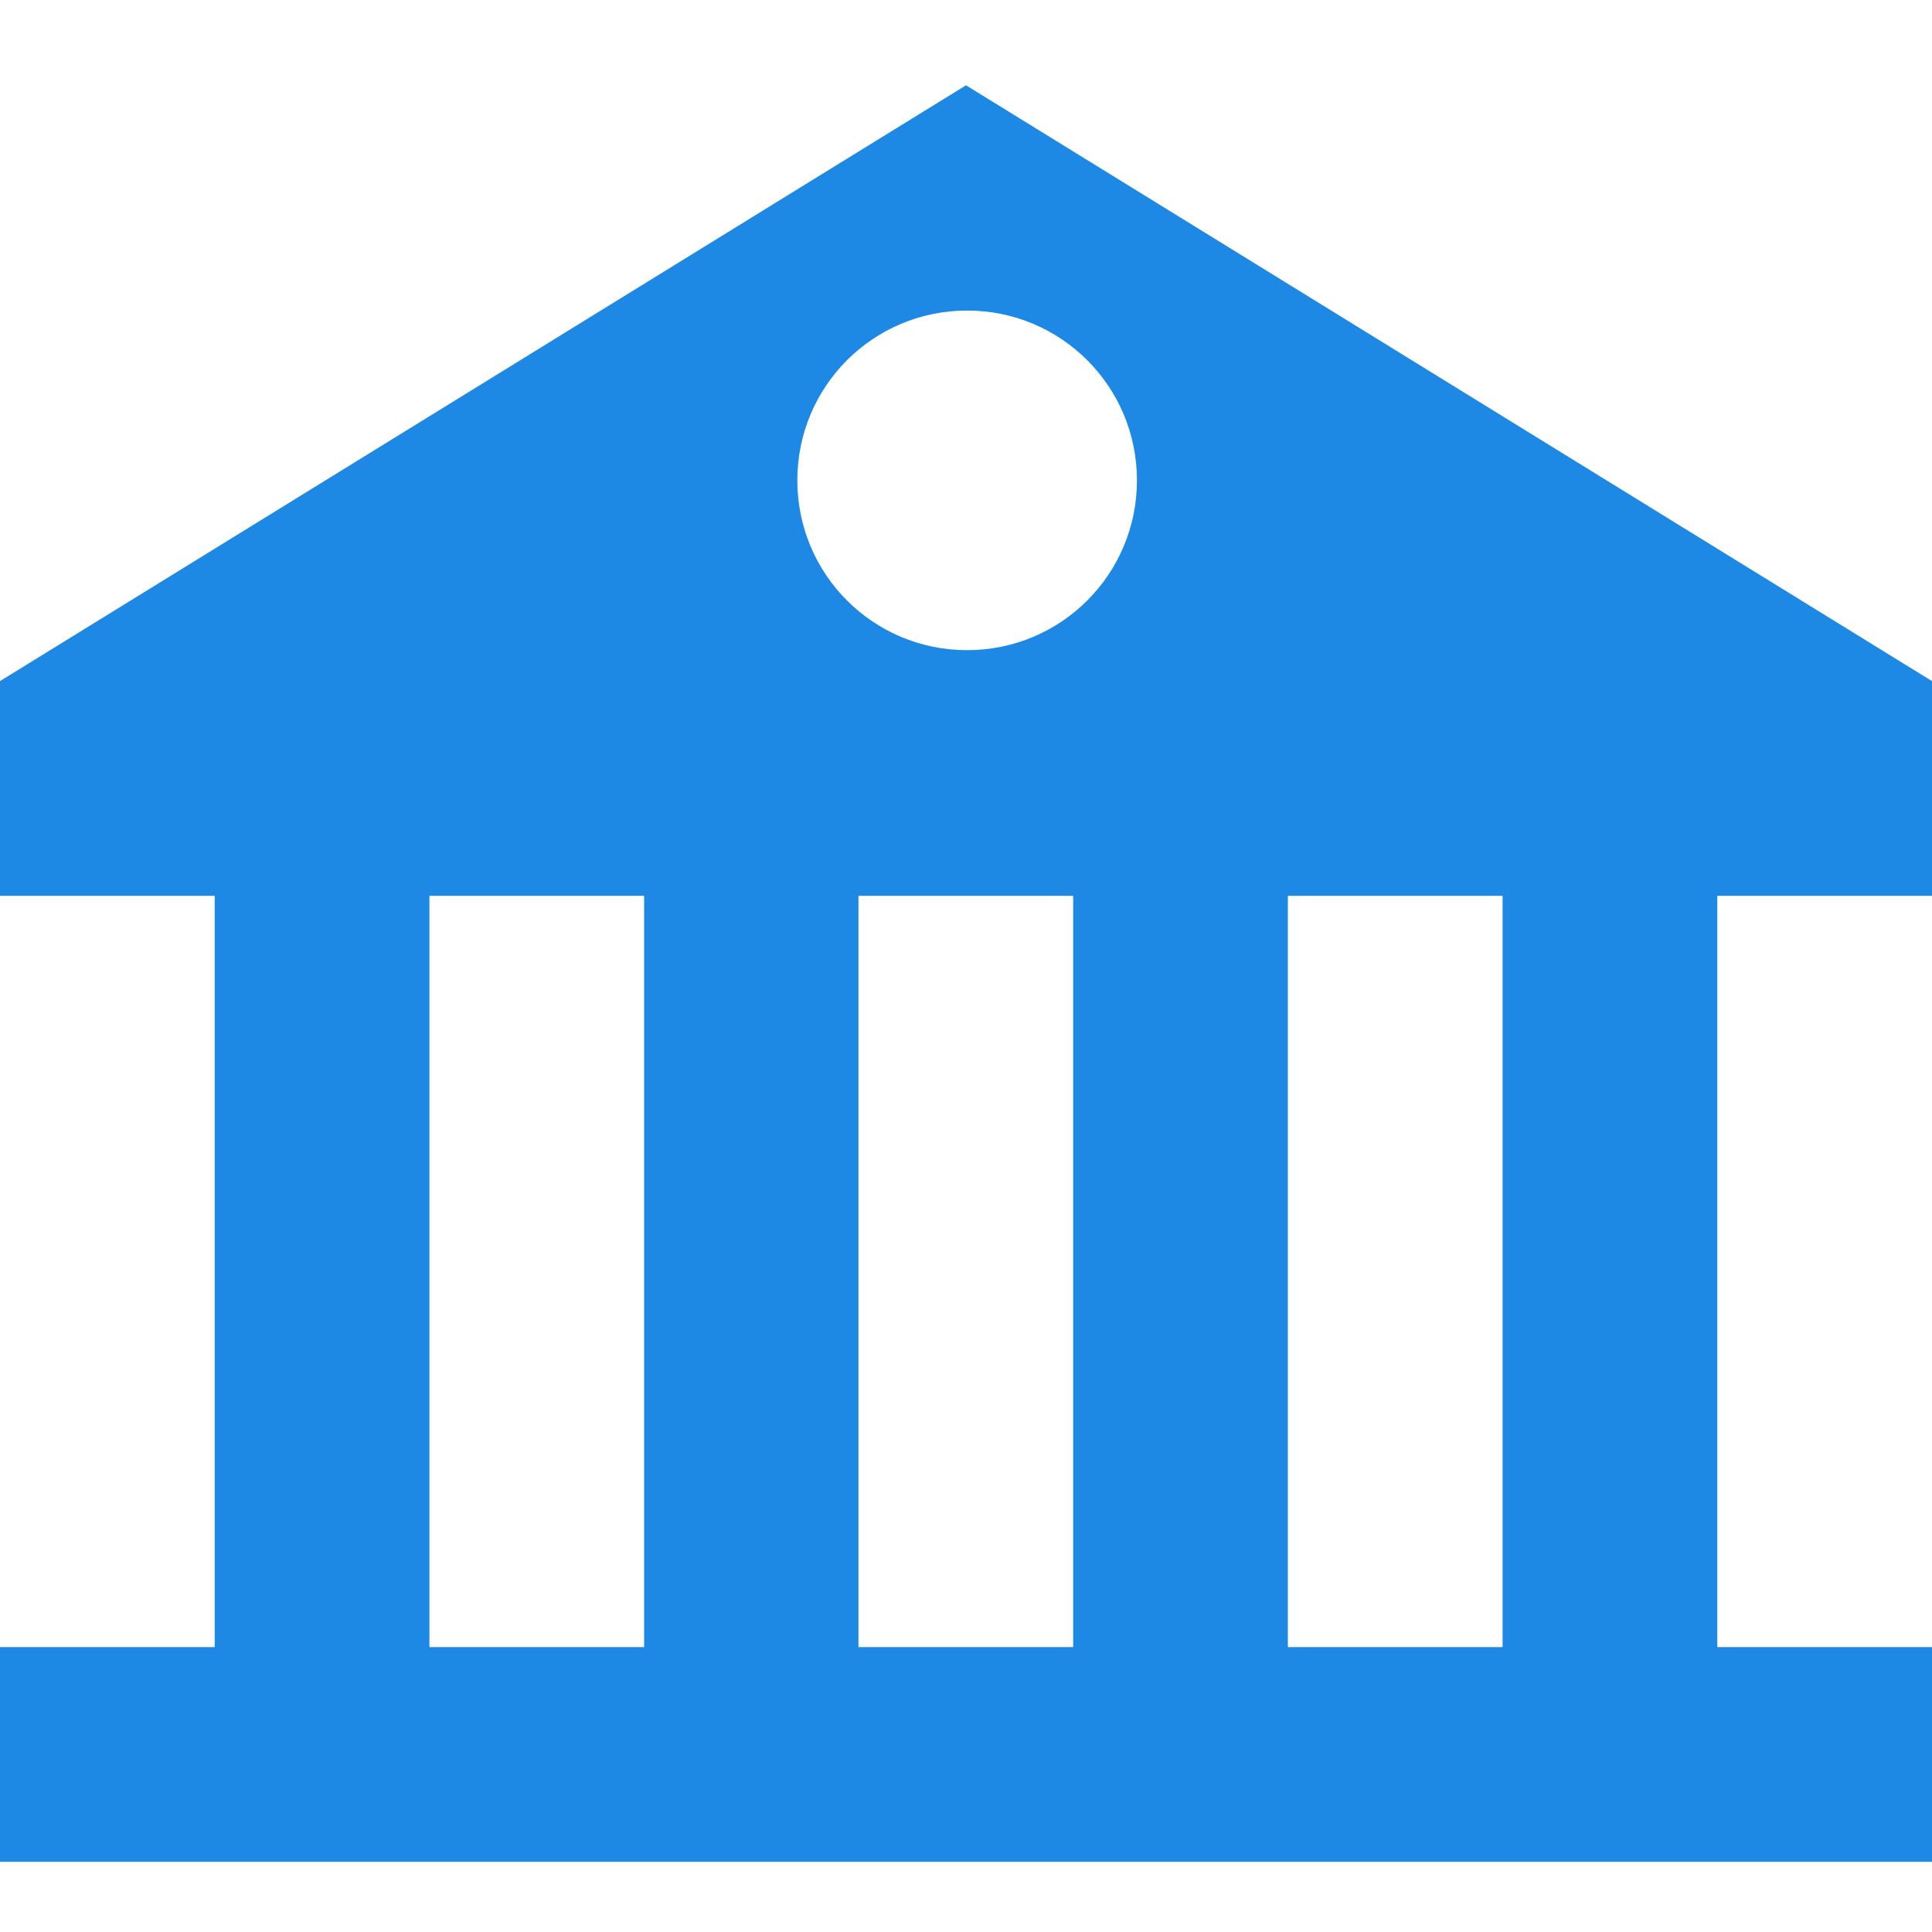 <?xml version="1.0" encoding="utf-8"?>
<!-- Generator: Adobe Illustrator 21.0.0, SVG Export Plug-In . SVG Version: 6.00 Build 0)  -->
<svg version="1.1" xmlns="http://www.w3.org/2000/svg" xmlns:xlink="http://www.w3.org/1999/xlink" x="0px" y="0px"
	 viewBox="0 0 512 512" style="enable-background:new 0 0 512 512;" xml:space="preserve">
<style type="text/css">
	.st0{fill:#1E88E5;}
</style>
<g id="Layer_1">
</g>
<g id="Layer_2_1_">
	<path class="st0" d="M512,237.4v-56.9L256,22.6L0,180.5v56.9h56.9v199.1H0v56.9h512v-56.9h-56.9V237.4H512z M170.7,436.5h-56.9
		V237.4h56.9V436.5z M284.4,436.5h-56.9V237.4h56.9V436.5z M256.3,172.3c-24.9,0-45-20.1-45-45c0-24.9,20.1-45,45-45
		c24.9,0,45,20.1,45,45C301.3,152.2,281.2,172.3,256.3,172.3z M398.2,436.5h-56.9V237.4h56.9V436.5z"/>
</g>
</svg>
